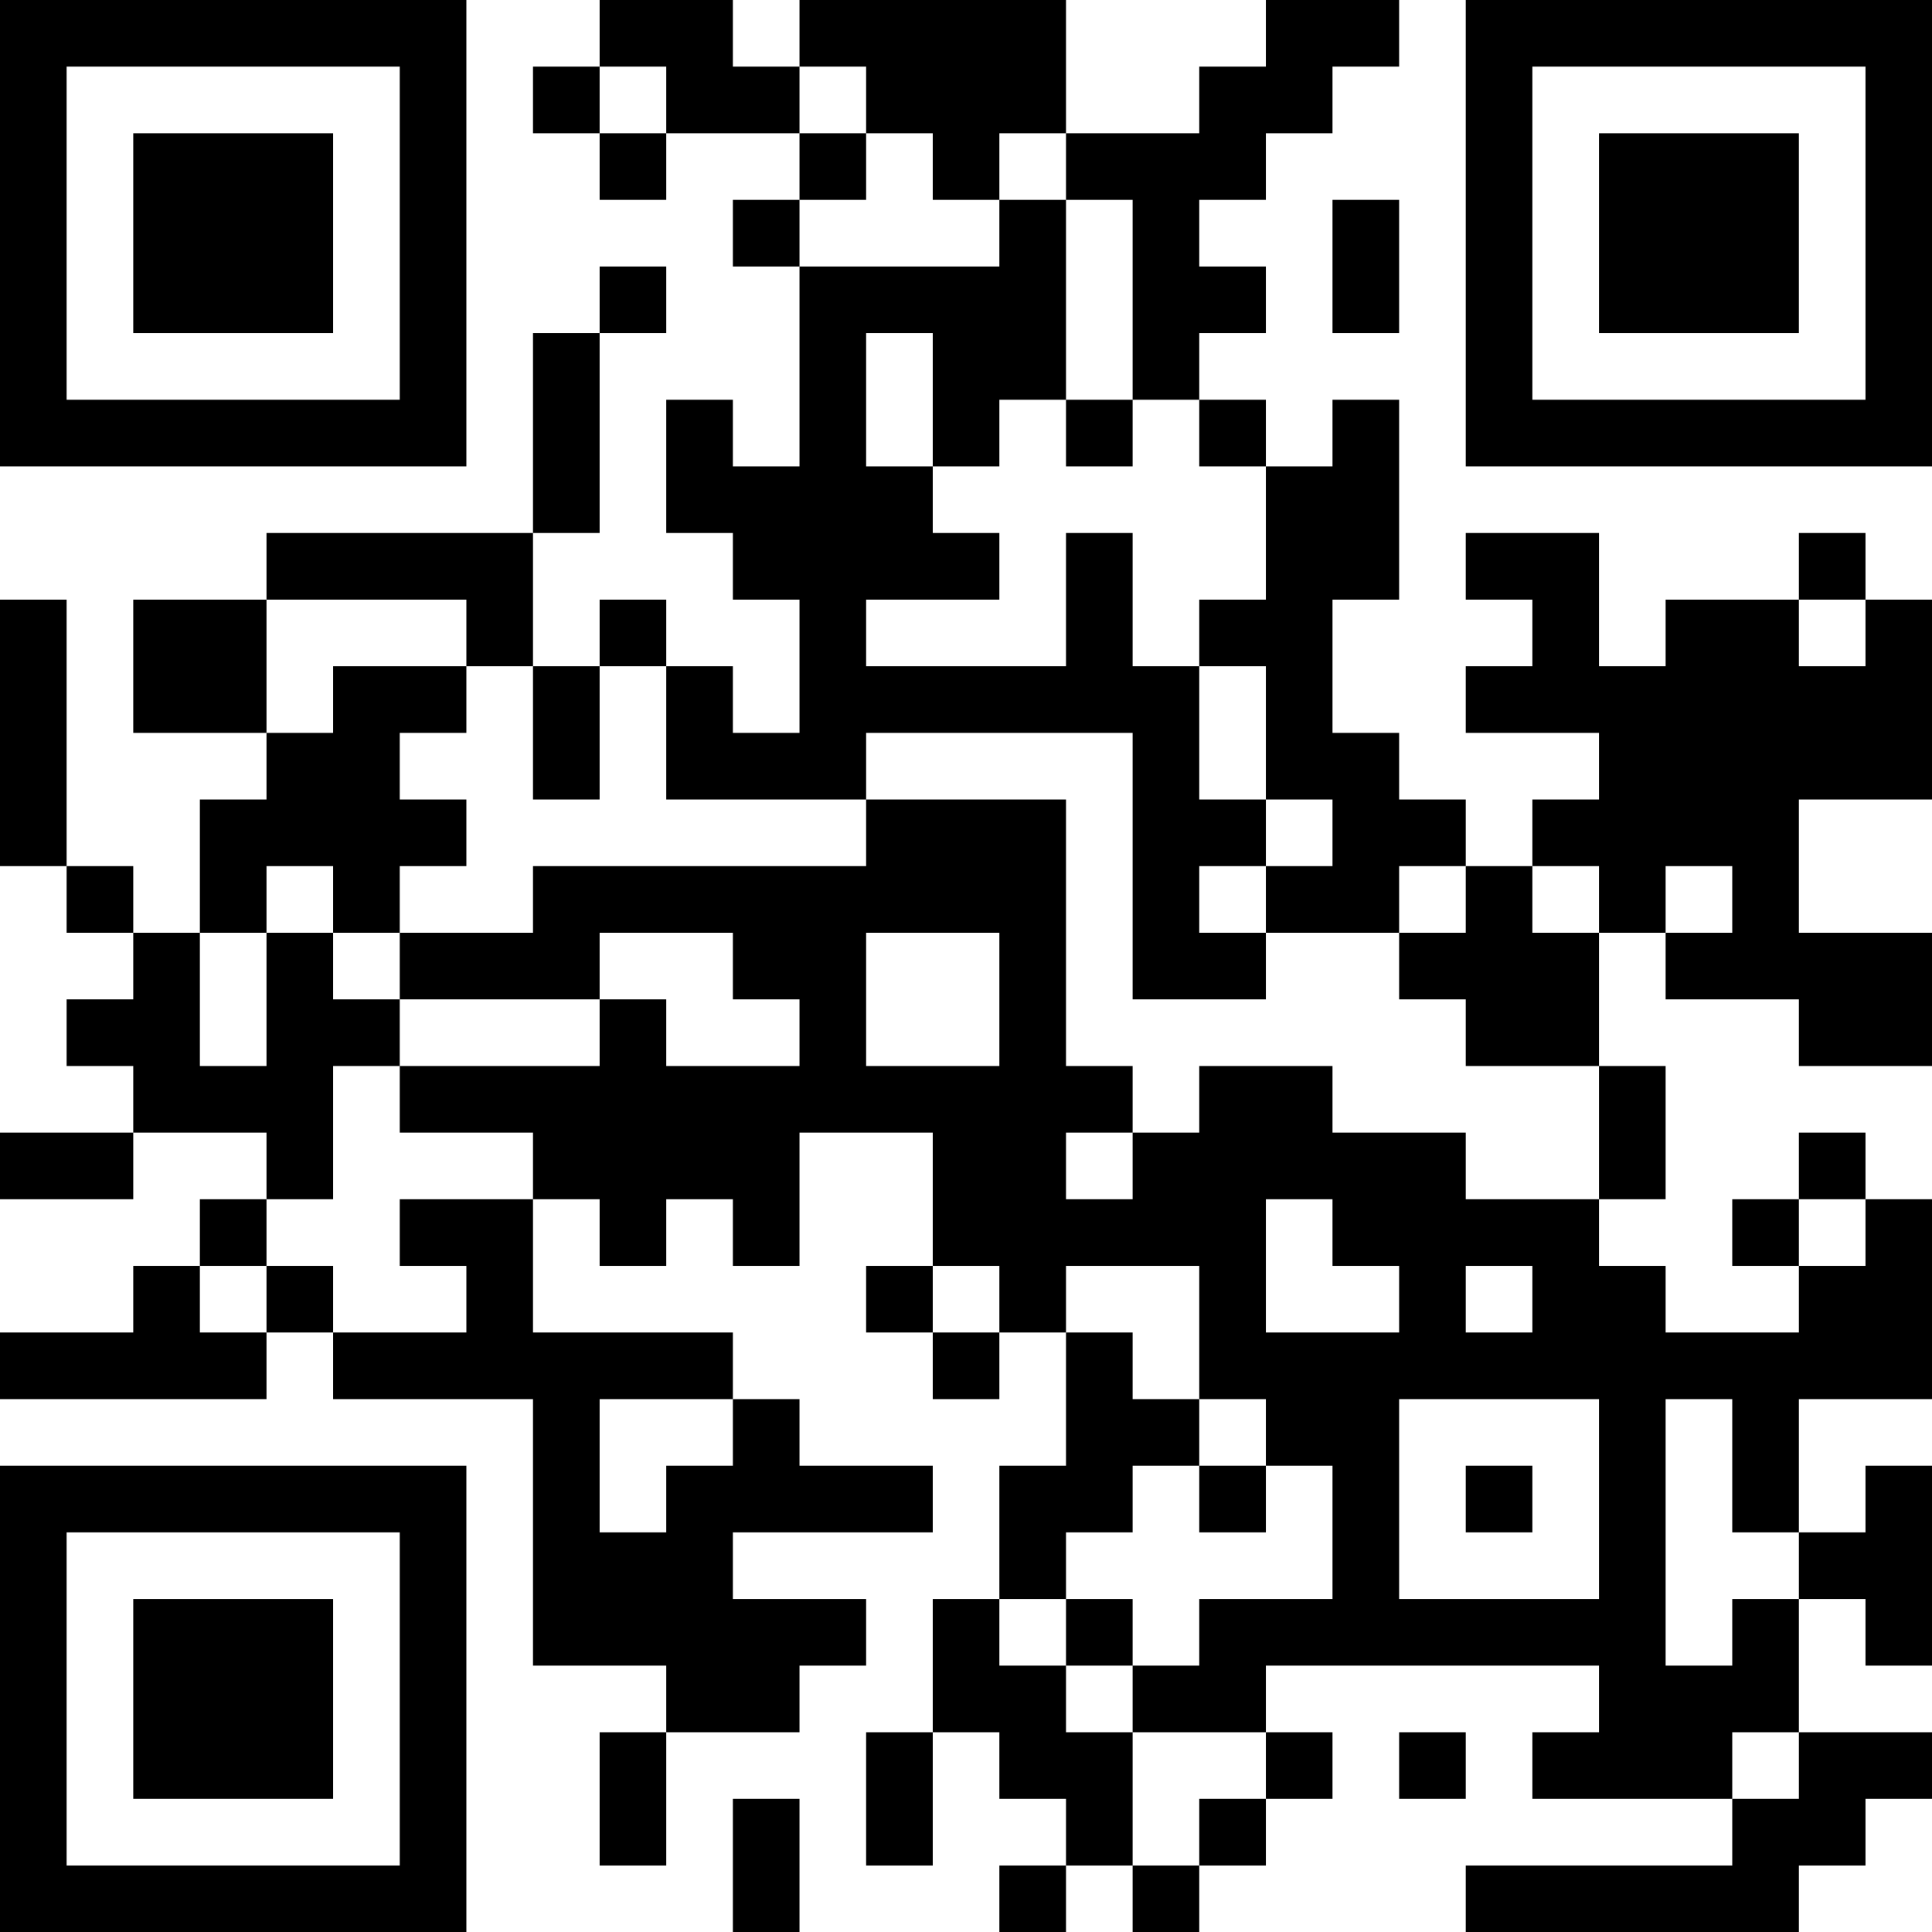 <?xml version="1.0" encoding="UTF-8"?>
<svg xmlns="http://www.w3.org/2000/svg" version="1.1" width="200" height="200" viewBox="0 0 200 200"><rect x="0" y="0" width="200" height="200" fill="#ffffff"/><g transform="scale(6.897)"><g transform="translate(0,0)"><path fill-rule="evenodd" d="M9 0L9 1L8 1L8 2L9 2L9 3L10 3L10 2L12 2L12 3L11 3L11 4L12 4L12 7L11 7L11 6L10 6L10 8L11 8L11 9L12 9L12 11L11 11L11 10L10 10L10 9L9 9L9 10L8 10L8 8L9 8L9 5L10 5L10 4L9 4L9 5L8 5L8 8L4 8L4 9L2 9L2 11L4 11L4 12L3 12L3 14L2 14L2 13L1 13L1 9L0 9L0 13L1 13L1 14L2 14L2 15L1 15L1 16L2 16L2 17L0 17L0 18L2 18L2 17L4 17L4 18L3 18L3 19L2 19L2 20L0 20L0 21L4 21L4 20L5 20L5 21L8 21L8 25L10 25L10 26L9 26L9 28L10 28L10 26L12 26L12 25L13 25L13 24L11 24L11 23L14 23L14 22L12 22L12 21L11 21L11 20L8 20L8 18L9 18L9 19L10 19L10 18L11 18L11 19L12 19L12 17L14 17L14 19L13 19L13 20L14 20L14 21L15 21L15 20L16 20L16 22L15 22L15 24L14 24L14 26L13 26L13 28L14 28L14 26L15 26L15 27L16 27L16 28L15 28L15 29L16 29L16 28L17 28L17 29L18 29L18 28L19 28L19 27L20 27L20 26L19 26L19 25L24 25L24 26L23 26L23 27L26 27L26 28L22 28L22 29L27 29L27 28L28 28L28 27L29 27L29 26L27 26L27 24L28 24L28 25L29 25L29 22L28 22L28 23L27 23L27 21L29 21L29 18L28 18L28 17L27 17L27 18L26 18L26 19L27 19L27 20L25 20L25 19L24 19L24 18L25 18L25 16L24 16L24 14L25 14L25 15L27 15L27 16L29 16L29 14L27 14L27 12L29 12L29 9L28 9L28 8L27 8L27 9L25 9L25 10L24 10L24 8L22 8L22 9L23 9L23 10L22 10L22 11L24 11L24 12L23 12L23 13L22 13L22 12L21 12L21 11L20 11L20 9L21 9L21 6L20 6L20 7L19 7L19 6L18 6L18 5L19 5L19 4L18 4L18 3L19 3L19 2L20 2L20 1L21 1L21 0L19 0L19 1L18 1L18 2L16 2L16 0L12 0L12 1L11 1L11 0ZM9 1L9 2L10 2L10 1ZM12 1L12 2L13 2L13 3L12 3L12 4L15 4L15 3L16 3L16 6L15 6L15 7L14 7L14 5L13 5L13 7L14 7L14 8L15 8L15 9L13 9L13 10L16 10L16 8L17 8L17 10L18 10L18 12L19 12L19 13L18 13L18 14L19 14L19 15L17 15L17 11L13 11L13 12L10 12L10 10L9 10L9 12L8 12L8 10L7 10L7 9L4 9L4 11L5 11L5 10L7 10L7 11L6 11L6 12L7 12L7 13L6 13L6 14L5 14L5 13L4 13L4 14L3 14L3 16L4 16L4 14L5 14L5 15L6 15L6 16L5 16L5 18L4 18L4 19L3 19L3 20L4 20L4 19L5 19L5 20L7 20L7 19L6 19L6 18L8 18L8 17L6 17L6 16L9 16L9 15L10 15L10 16L12 16L12 15L11 15L11 14L9 14L9 15L6 15L6 14L8 14L8 13L13 13L13 12L16 12L16 16L17 16L17 17L16 17L16 18L17 18L17 17L18 17L18 16L20 16L20 17L22 17L22 18L24 18L24 16L22 16L22 15L21 15L21 14L22 14L22 13L21 13L21 14L19 14L19 13L20 13L20 12L19 12L19 10L18 10L18 9L19 9L19 7L18 7L18 6L17 6L17 3L16 3L16 2L15 2L15 3L14 3L14 2L13 2L13 1ZM20 3L20 5L21 5L21 3ZM16 6L16 7L17 7L17 6ZM27 9L27 10L28 10L28 9ZM23 13L23 14L24 14L24 13ZM25 13L25 14L26 14L26 13ZM13 14L13 16L15 16L15 14ZM19 18L19 20L21 20L21 19L20 19L20 18ZM27 18L27 19L28 19L28 18ZM14 19L14 20L15 20L15 19ZM16 19L16 20L17 20L17 21L18 21L18 22L17 22L17 23L16 23L16 24L15 24L15 25L16 25L16 26L17 26L17 28L18 28L18 27L19 27L19 26L17 26L17 25L18 25L18 24L20 24L20 22L19 22L19 21L18 21L18 19ZM22 19L22 20L23 20L23 19ZM9 21L9 23L10 23L10 22L11 22L11 21ZM21 21L21 24L24 24L24 21ZM25 21L25 25L26 25L26 24L27 24L27 23L26 23L26 21ZM18 22L18 23L19 23L19 22ZM22 22L22 23L23 23L23 22ZM16 24L16 25L17 25L17 24ZM21 26L21 27L22 27L22 26ZM26 26L26 27L27 27L27 26ZM11 27L11 29L12 29L12 27ZM0 0L0 7L7 7L7 0ZM1 1L1 6L6 6L6 1ZM2 2L2 5L5 5L5 2ZM22 0L22 7L29 7L29 0ZM23 1L23 6L28 6L28 1ZM24 2L24 5L27 5L27 2ZM0 22L0 29L7 29L7 22ZM1 23L1 28L6 28L6 23ZM2 24L2 27L5 27L5 24Z" fill="#000000"/></g></g></svg>

